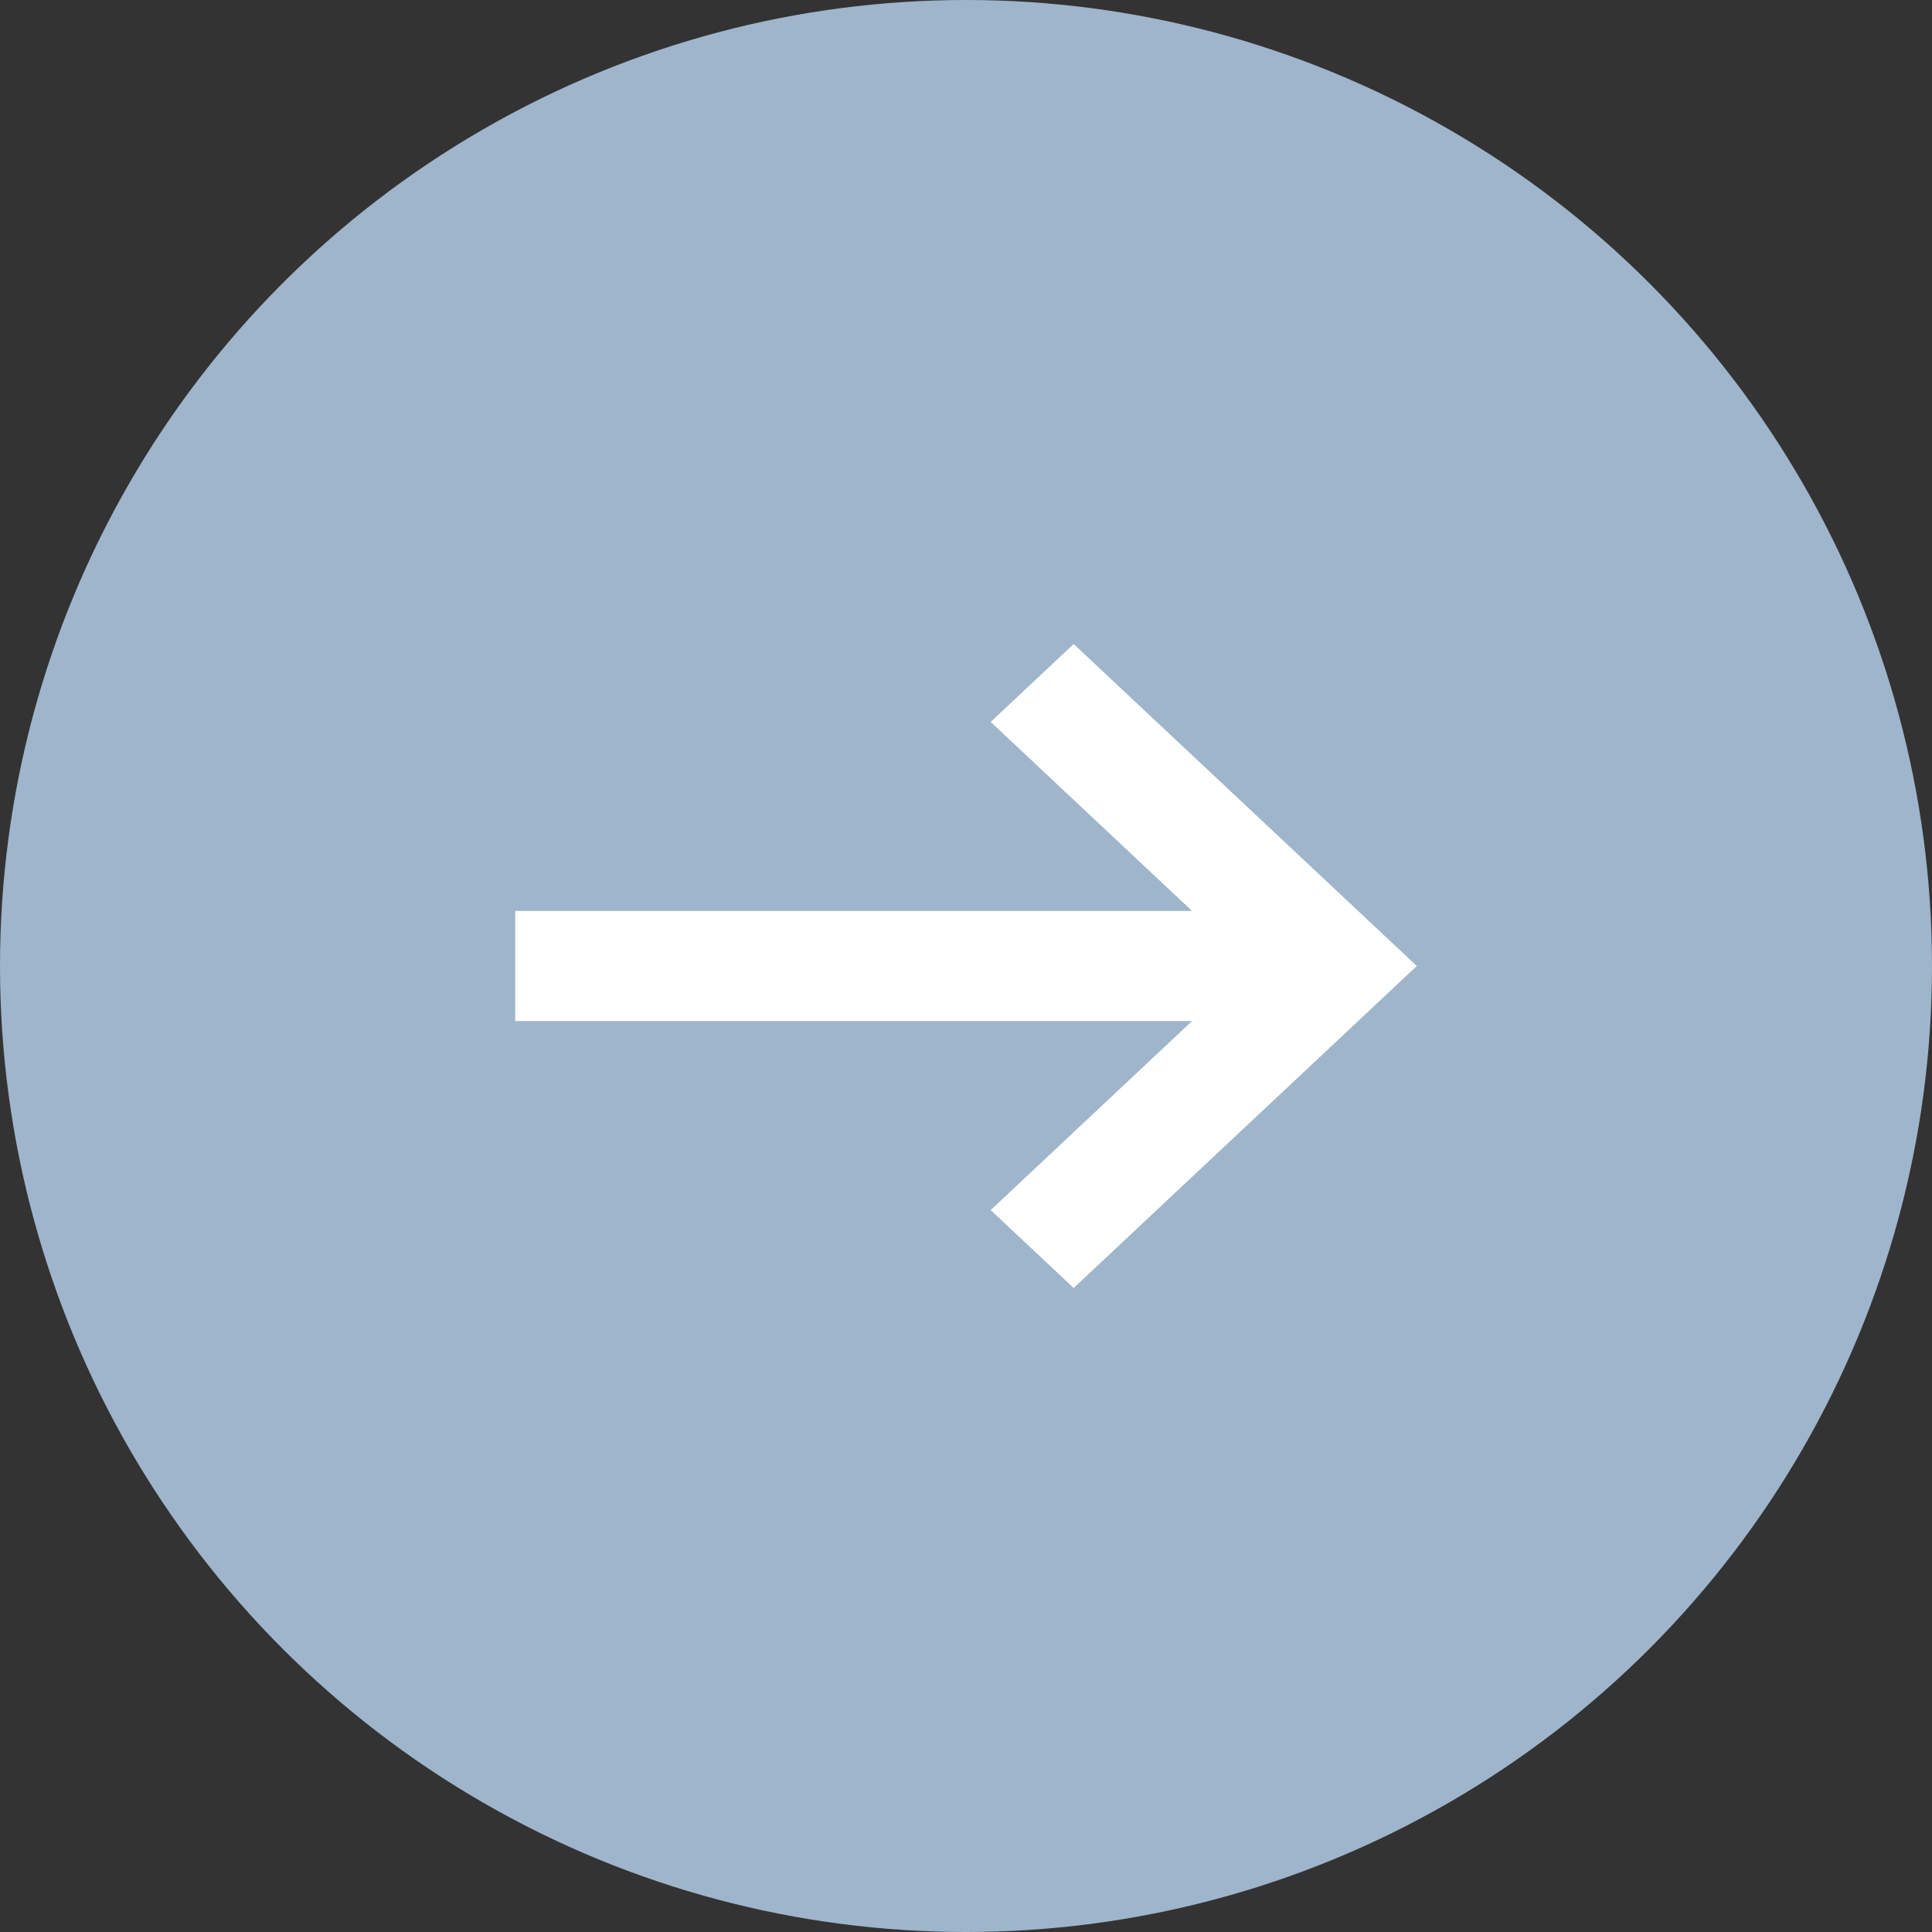 <?xml version="1.0" encoding="UTF-8"?>
<svg width="30px" height="30px" viewBox="0 0 30 30" version="1.1" 
    xmlns="http://www.w3.org/2000/svg" 
    xmlns:xlink="http://www.w3.org/1999/xlink">
    <rect x="0" y="0" width="30" height="30" fill="#333333" stroke="none"/>
    <!-- Generator: Sketch 49.3 (51167) - http://www.bohemiancoding.com/sketch -->
    <title>Group 2 Copy</title>
    <desc>Created with Sketch.</desc>
    <defs></defs>
    <g id="Page-1" stroke="none" stroke-width="1" fill="none" fill-rule="evenodd">
        <g id="Group-2-Copy">
            <circle id="Oval-Copy-3" fill="#9eb5cb" cx="15" cy="15" r="15"></circle>
            <polygon id="Page-1-Copy-12" fill="#FFFFFF" points="16.672 10 15.383 11.21 18.51 14.145 8 14.145 8 15.855 18.51 15.855 15.383 18.79 16.672 20 22 15"></polygon>
        </g>
    </g>
</svg>